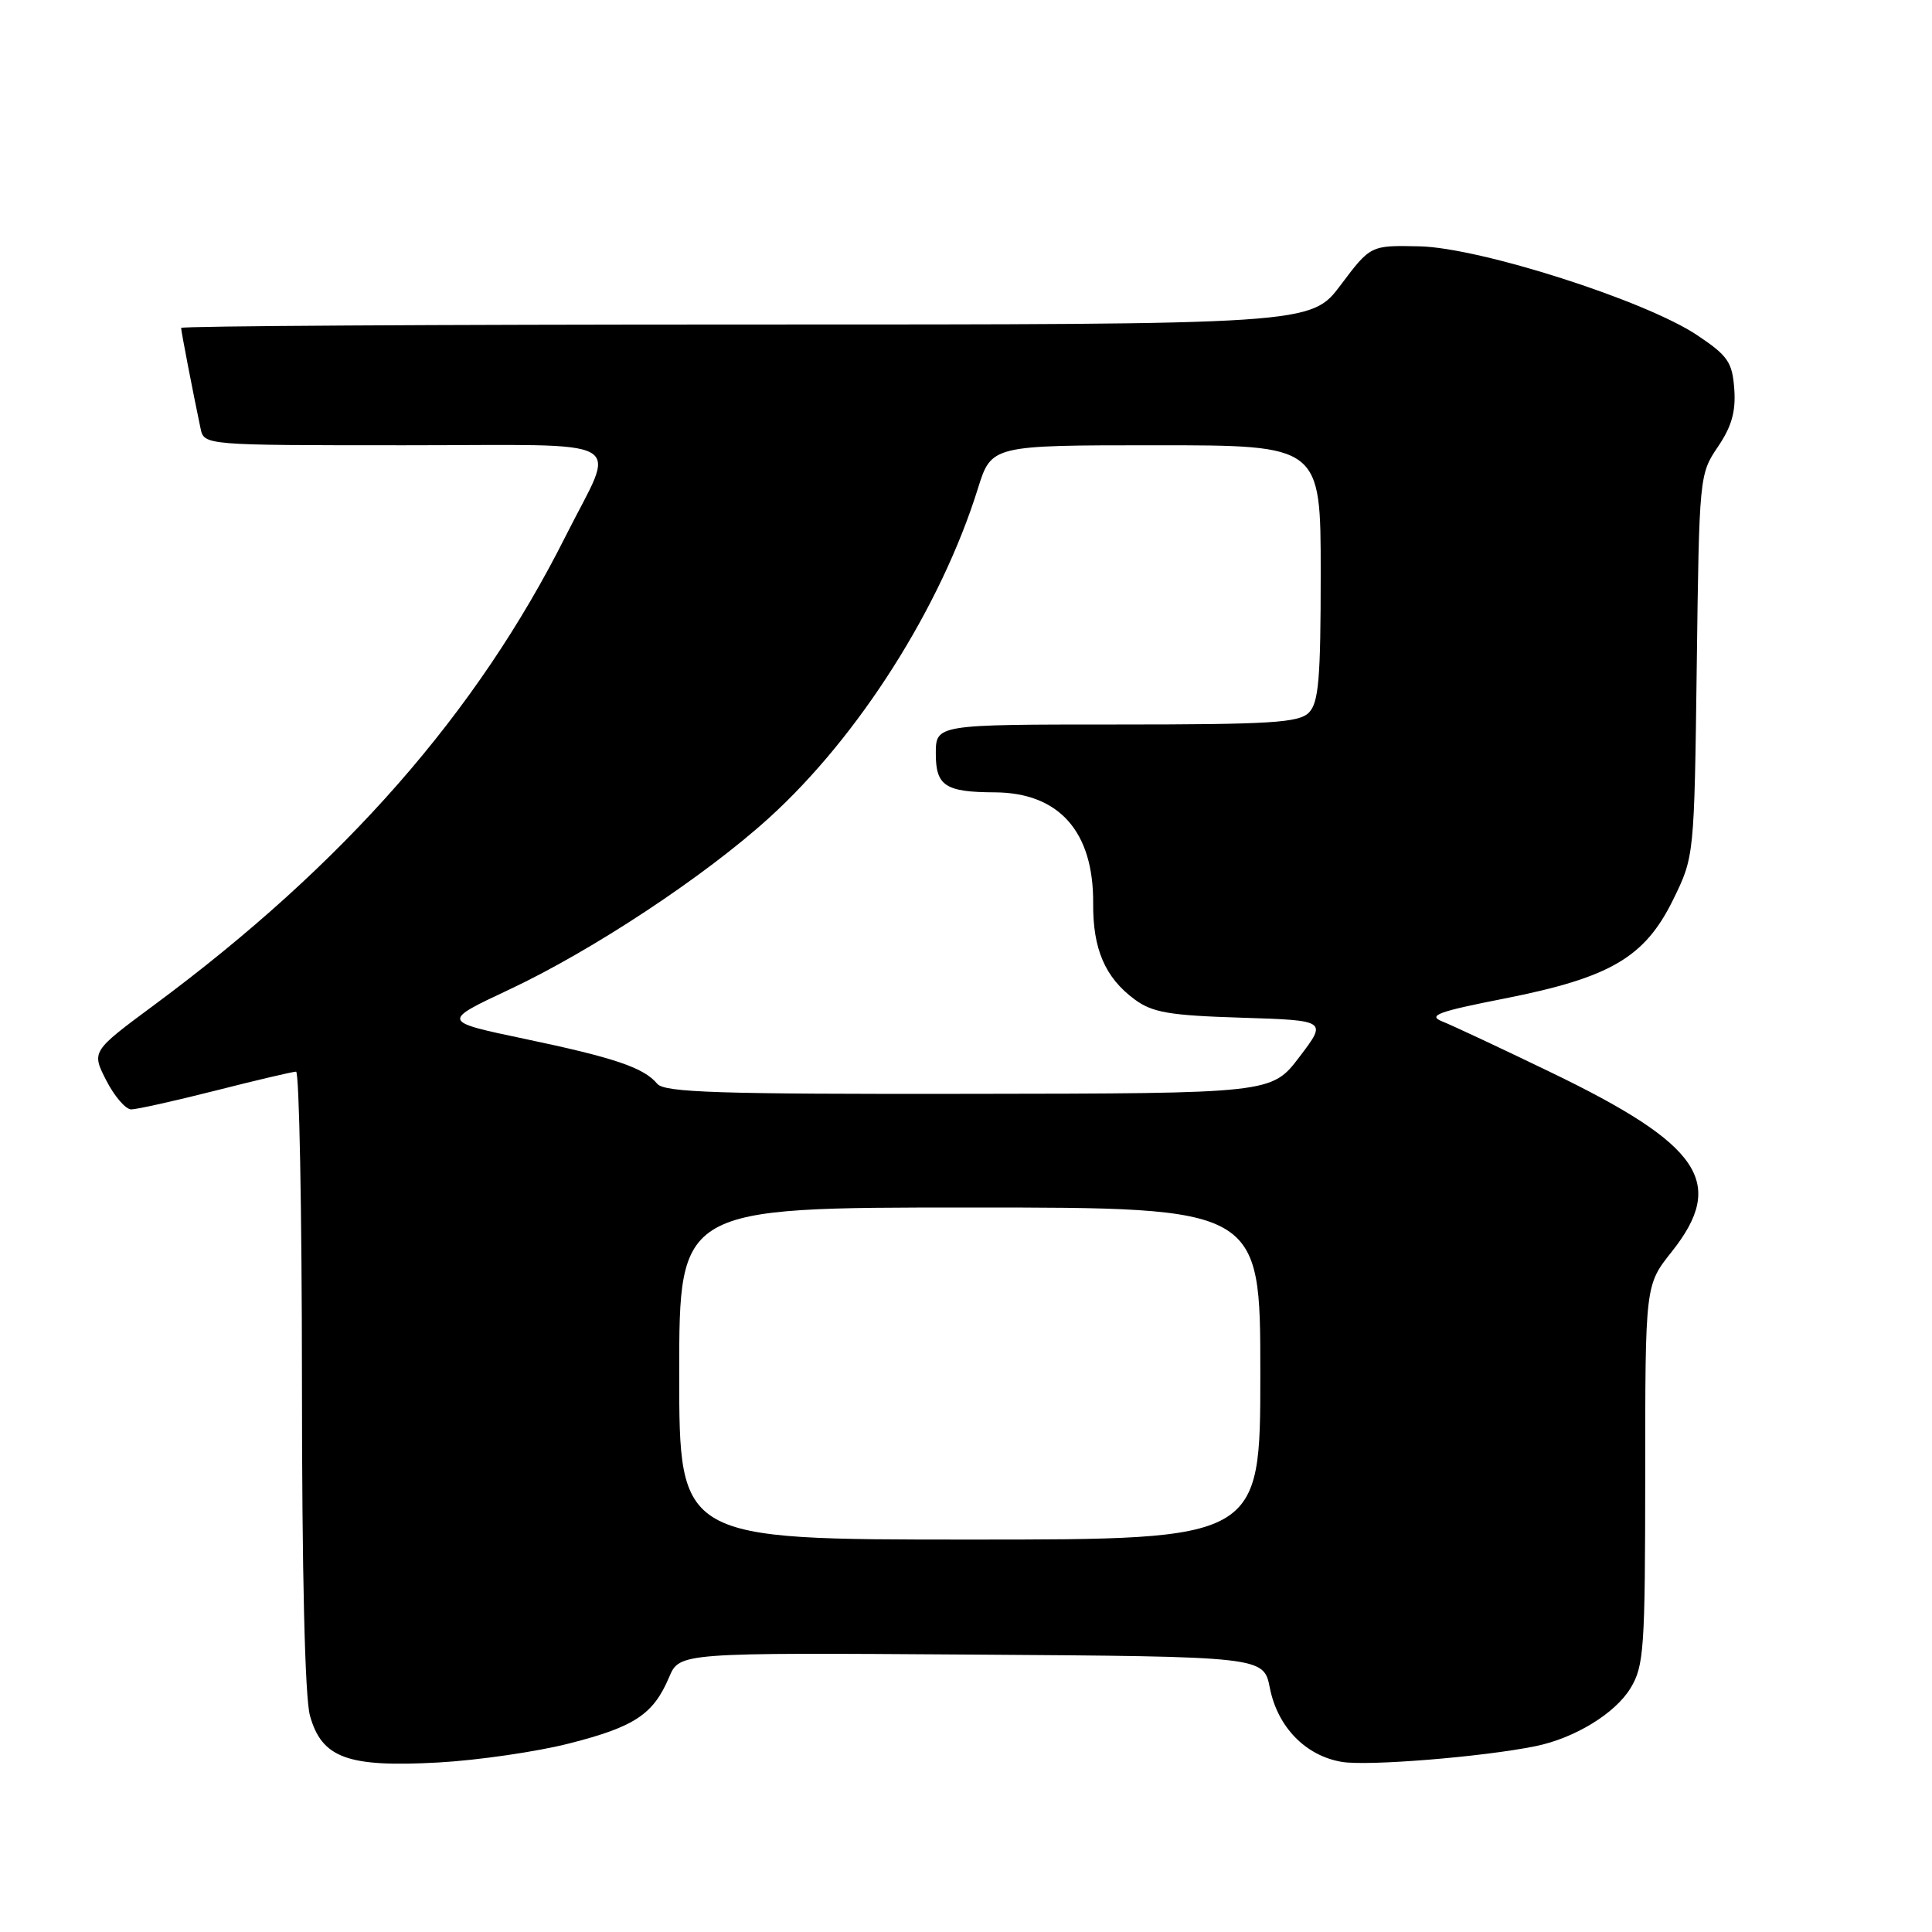 <?xml version="1.0" encoding="UTF-8" standalone="no"?>
<!DOCTYPE svg PUBLIC "-//W3C//DTD SVG 1.1//EN" "http://www.w3.org/Graphics/SVG/1.1/DTD/svg11.dtd" >
<svg xmlns="http://www.w3.org/2000/svg" xmlns:xlink="http://www.w3.org/1999/xlink" version="1.1" viewBox="0 0 256 256">
 <g >
 <path fill="currentColor"
d=" M 75.49 231.00 C 84.11 228.80 86.57 227.16 88.66 222.24 C 90.04 218.98 90.04 218.98 128.74 219.24 C 167.44 219.50 167.44 219.50 168.26 223.65 C 169.28 228.84 173.00 232.66 177.81 233.46 C 181.23 234.04 196.58 232.79 203.50 231.37 C 208.66 230.31 214.00 227.05 216.04 223.71 C 217.84 220.75 217.99 218.55 218.00 195.39 C 218.00 170.28 218.00 170.28 221.49 165.89 C 228.79 156.71 225.44 151.72 205.50 142.09 C 198.90 138.90 192.43 135.87 191.12 135.35 C 189.13 134.56 190.50 134.05 199.35 132.31 C 213.37 129.54 217.93 126.87 221.68 119.25 C 224.50 113.50 224.50 113.50 224.83 88.18 C 225.15 63.16 225.18 62.82 227.62 59.22 C 229.45 56.53 230.02 54.53 229.80 51.54 C 229.54 47.98 228.95 47.13 224.88 44.41 C 218.01 39.82 196.12 32.82 188.09 32.64 C 181.61 32.50 181.61 32.50 177.66 37.75 C 173.72 43.00 173.72 43.00 98.86 43.00 C 57.69 43.00 24.00 43.20 24.00 43.45 C 24.00 43.88 25.56 51.96 26.57 56.75 C 27.04 59.00 27.04 59.00 53.59 59.00 C 84.19 59.00 81.70 57.60 74.97 71.00 C 63.18 94.49 45.62 114.51 20.44 133.16 C 12.12 139.32 12.12 139.32 14.08 143.16 C 15.16 145.27 16.65 147.00 17.39 147.00 C 18.14 147.00 23.18 145.87 28.60 144.50 C 34.02 143.12 38.80 142.00 39.23 142.00 C 39.65 142.00 40.00 160.34 40.01 182.75 C 40.01 208.43 40.40 224.91 41.07 227.33 C 42.64 232.95 46.05 234.20 58.06 233.54 C 63.32 233.25 71.16 232.11 75.49 231.00 Z  M 90.00 182.00 C 90.00 160.00 90.00 160.00 128.50 160.00 C 167.00 160.00 167.00 160.00 167.00 182.00 C 167.00 204.00 167.00 204.00 128.50 204.00 C 90.00 204.00 90.00 204.00 90.00 182.00 Z  M 87.09 143.61 C 85.31 141.47 81.46 140.16 69.50 137.65 C 58.50 135.34 58.50 135.34 67.44 131.14 C 78.46 125.97 93.38 116.12 101.94 108.34 C 113.82 97.55 124.68 80.42 129.57 64.75 C 131.37 59.00 131.37 59.00 153.18 59.00 C 175.00 59.00 175.00 59.00 175.00 75.93 C 175.00 89.98 174.73 93.12 173.43 94.43 C 172.09 95.77 168.35 96.00 147.93 96.00 C 124.00 96.00 124.00 96.00 124.00 99.88 C 124.00 104.13 125.26 104.96 131.78 104.99 C 140.33 105.02 144.92 110.19 144.85 119.70 C 144.80 125.74 146.43 129.53 150.32 132.41 C 152.70 134.17 154.90 134.55 164.50 134.85 C 175.86 135.21 175.86 135.21 172.18 140.05 C 168.50 144.89 168.50 144.89 128.37 144.94 C 95.25 144.99 88.04 144.76 87.09 143.61 Z "/>
</g>
</svg>